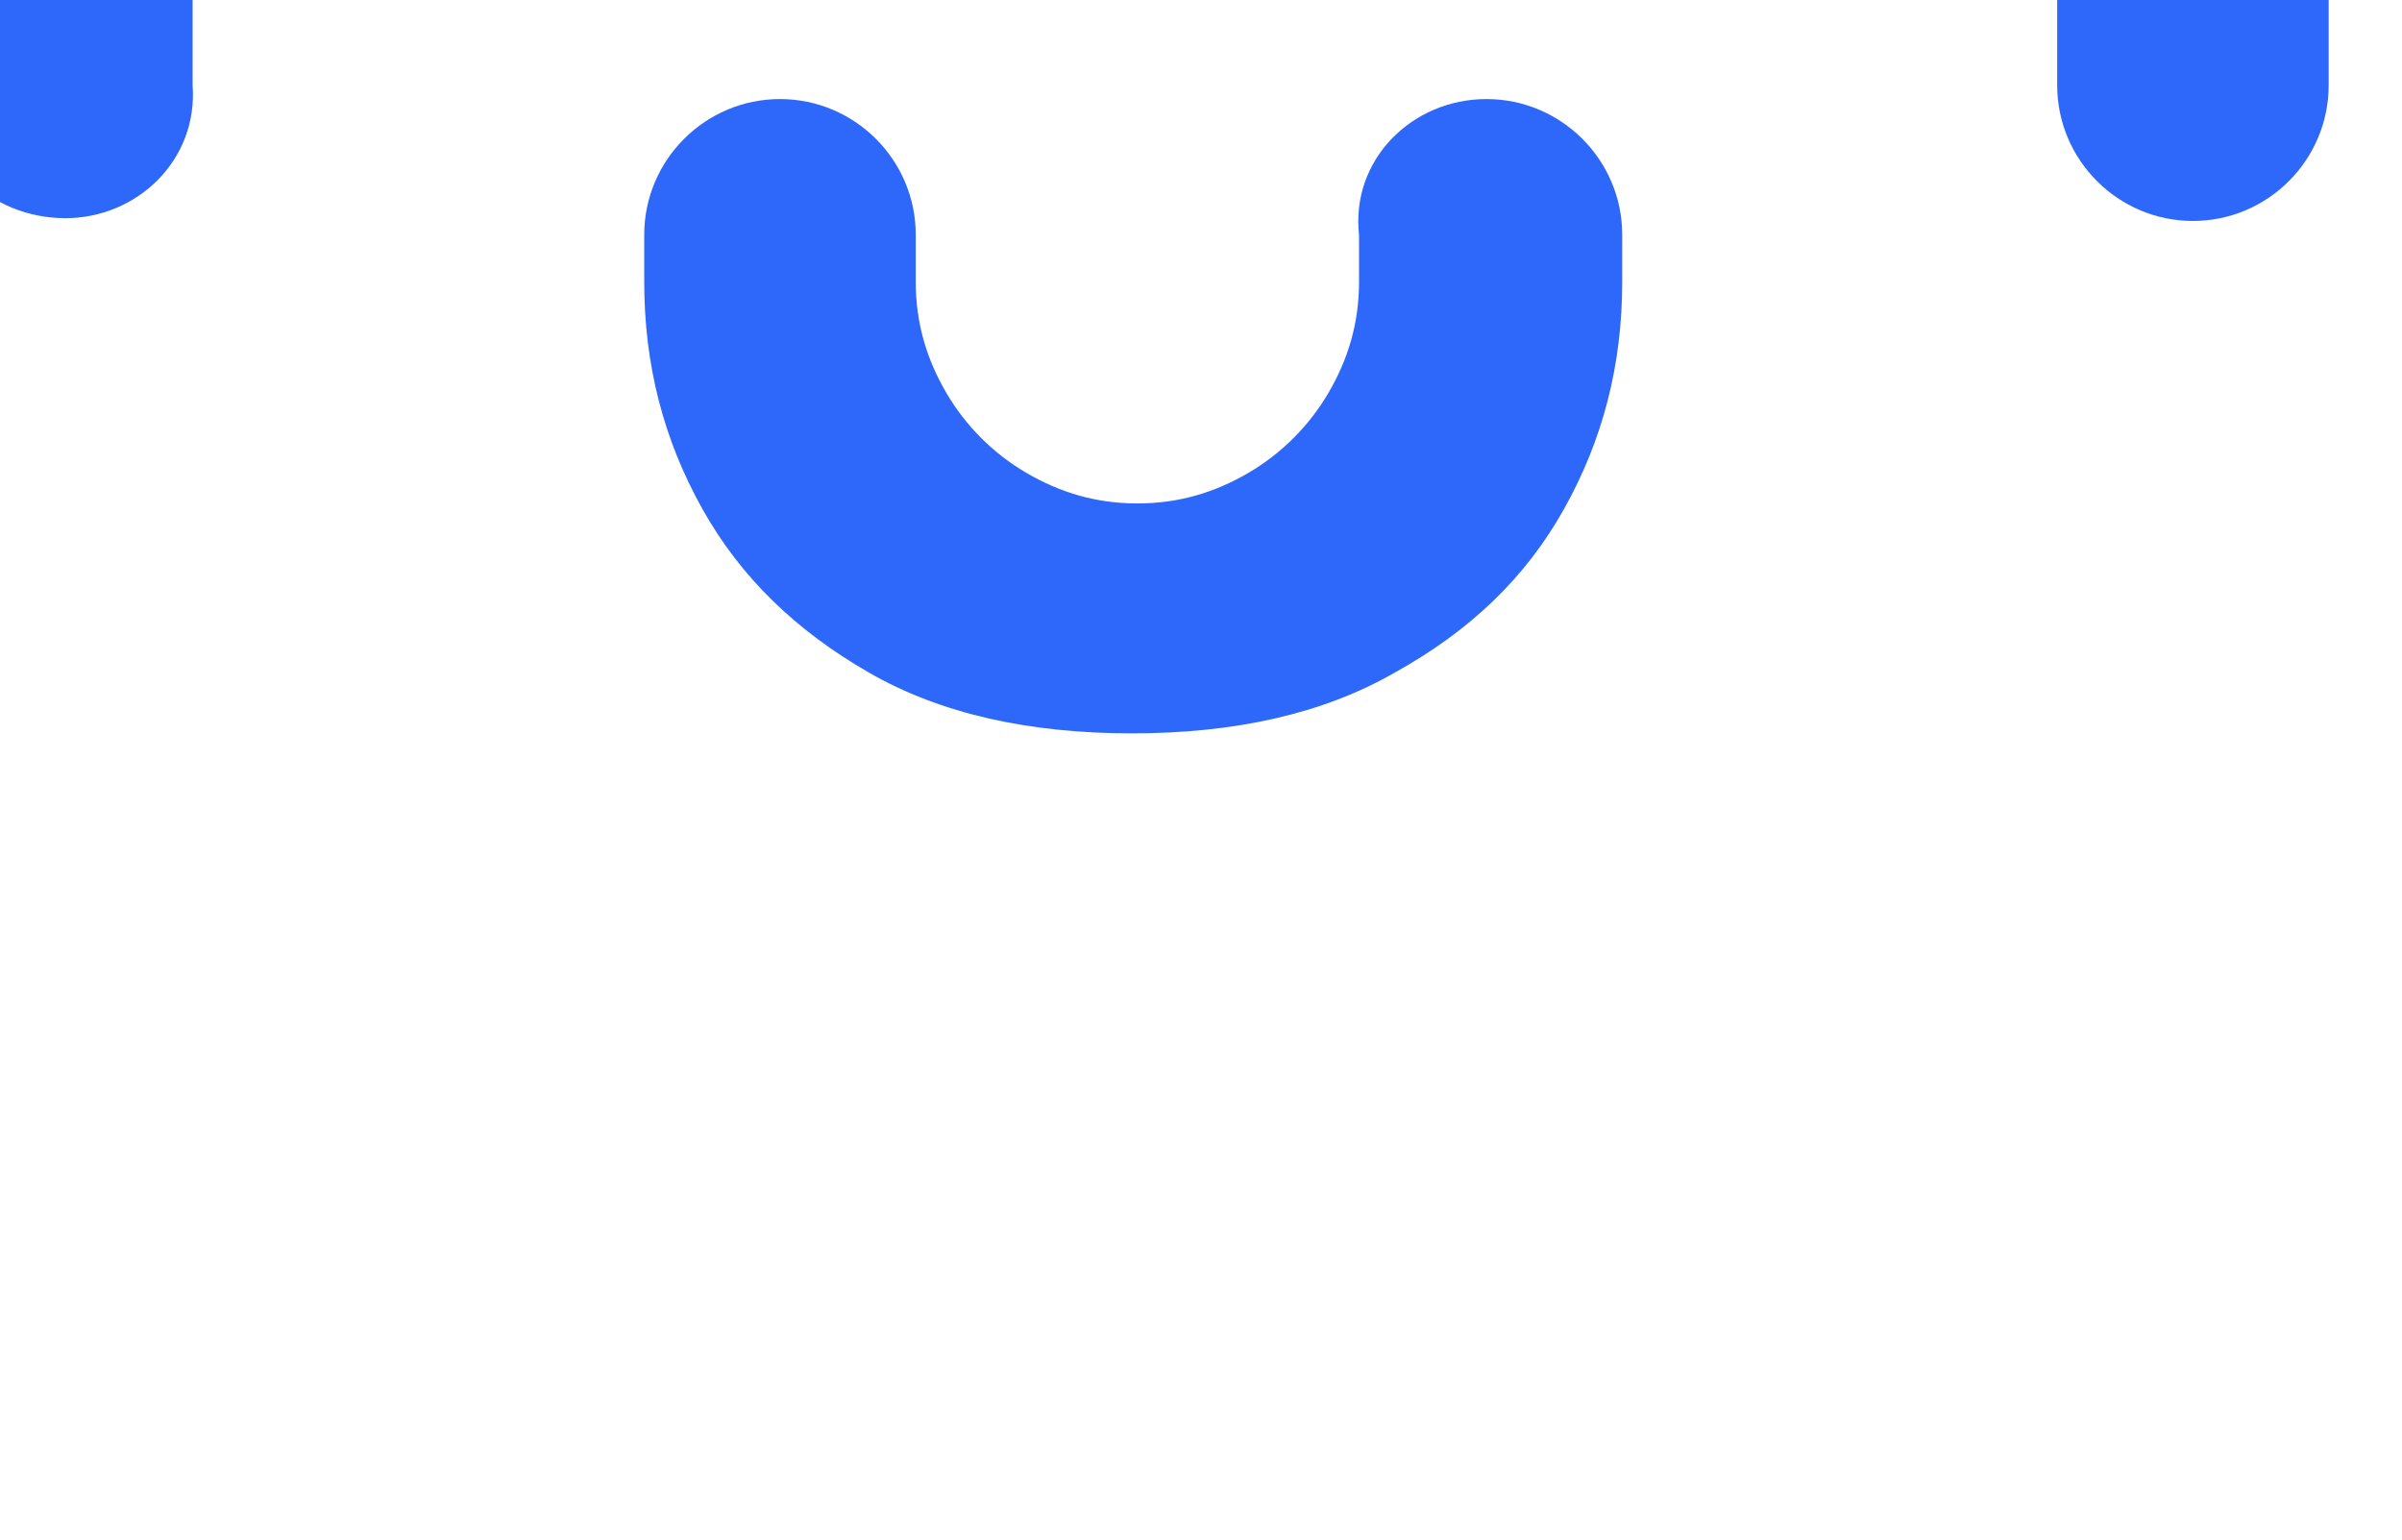 <?xml version="1.0" encoding="UTF-8" standalone="no"?>
<svg
   xmlns:dc="http://purl.org/dc/elements/1.1/"
   xmlns:cc="http://creativecommons.org/ns#"
   xmlns:rdf="http://www.w3.org/1999/02/22-rdf-syntax-ns#"
   xmlns:svg="http://www.w3.org/2000/svg"
   xmlns="http://www.w3.org/2000/svg"
   xmlns:sodipodi="http://sodipodi.sourceforge.net/DTD/sodipodi-0.dtd"
   xmlns:inkscape="http://www.inkscape.org/namespaces/inkscape"
   width="131"
   height="84"
   viewBox="0 0 131 84"
   fill="none"
   version="1.1"
   id="svg8"
   sodipodi:docname="openneuroscience_logo_blue2.svg"
   inkscape:version="0.92.5 (2060ec1f9f, 2020-04-08)">
  <defs
     id="defs12">
    <clipPath
       id="clip0">
      <rect
         id="rect557"
         fill="white"
         height="52"
         width="463" />
    </clipPath>
  </defs>
  <sodipodi:namedview
     pagecolor="#ffffff"
     bordercolor="#666666"
     borderopacity="1"
     objecttolerance="10"
     gridtolerance="10"
     guidetolerance="10"
     inkscape:pageopacity="0"
     inkscape:pageshadow="2"
     inkscape:window-width="1920"
     inkscape:window-height="1016"
     id="namedview10"
     showgrid="false"
     inkscape:zoom="2.8095238"
     inkscape:cx="65.144068"
     inkscape:cy="42"
     inkscape:window-x="0"
     inkscape:window-y="27"
     inkscape:window-maximized="1"
     inkscape:current-layer="svg8" />
  <g
     id="g632"
     inkscape:export-xdpi="72.870003"
     inkscape:export-ydpi="72.870003">
    <g
       transform="translate(-3.848,-44)"
       inkscape:export-ydpi="73.367012"
       inkscape:export-xdpi="73.367012"
       id="g19">
      <path
         style="fill:#2e68fb"
         inkscape:connector-curvature="0"
         d="m 84.916,49.403 c 4.08,0 7.404,3.324 7.404,7.403 v 2.568 c 0,4.532 -1.058,8.611 -3.173,12.389 -2.115,3.777 -5.137,6.647 -9.217,8.914 -3.929,2.266 -8.764,3.324 -14.354,3.324 -5.591,0 -10.426,-1.058 -14.354,-3.324 -3.929,-2.266 -6.95,-5.137 -9.066,-8.914 -2.115,-3.777 -3.173,-7.856 -3.173,-12.389 V 56.806 c 0,-4.079 3.324,-7.403 7.404,-7.403 4.08,0 7.404,3.324 7.404,7.403 v 2.568 c 0,2.266 0.604,4.23 1.662,6.043 1.058,1.813 2.569,3.324 4.382,4.381 1.813,1.058 3.777,1.662 6.044,1.662 2.267,0 4.231,-0.604 6.044,-1.662 1.813,-1.058 3.324,-2.568 4.382,-4.381 1.058,-1.813 1.662,-3.777 1.662,-6.043 V 56.806 c -0.453,-4.079 2.871,-7.403 6.95,-7.403 z"
         id="path2" />
      <path
         style="fill:#2e68fb"
         inkscape:connector-curvature="0"
         d="M 7.404,55.899 C 3.324,55.899 0,52.727 0,48.648 V 24.626 C 0,20.093 1.058,16.014 3.173,12.237 5.288,8.46 8.31,5.59 12.39,3.324 16.318,1.058 21.153,0 26.744,0 c 5.591,0 10.426,1.058 14.354,3.324 3.929,2.266 6.95,5.137 9.066,8.914 2.115,3.777 3.173,7.856 3.173,12.389 v 2.568 c 0,4.079 -3.324,7.403 -7.404,7.403 -4.08,0 -7.404,-3.324 -7.404,-7.403 v -2.568 c 0,-2.266 -0.604,-4.23 -1.662,-6.043 -1.058,-1.813 -2.569,-3.324 -4.382,-4.381 -1.813,-1.058 -3.777,-1.662 -6.044,-1.662 -2.267,0 -4.231,0.604 -6.044,1.662 -1.813,1.058 -3.324,2.568 -4.382,4.381 -1.058,1.813 -1.662,3.777 -1.662,6.043 v 24.022 c 0.302,4.079 -3.022,7.252 -6.95,7.252 z"
         id="path4" />
      <path
         style="fill:#2e68fb"
         inkscape:connector-curvature="0"
         d="m 84.916,34.597 c -4.08,0 -7.404,-3.324 -7.404,-7.403 v -2.568 c 0,-4.532 1.058,-8.611 3.173,-12.389 C 82.8,8.46 85.822,5.59 89.902,3.324 93.831,1.058 98.665,0 104.256,0 c 5.591,0 10.426,1.058 14.354,3.324 3.929,2.266 6.951,5.137 9.066,8.914 2.115,3.777 3.173,7.856 3.173,12.389 v 24.022 c 0,4.079 -3.324,7.403 -7.404,7.403 -4.079,0 -7.403,-3.324 -7.403,-7.403 V 24.626 c 0,-2.266 -0.605,-4.23 -1.663,-6.043 -1.057,-1.813 -2.568,-3.324 -4.381,-4.381 -1.813,-1.058 -3.778,-1.662 -6.044,-1.662 -2.267,0 -4.231,0.604 -6.044,1.662 -1.813,1.058 -3.324,2.568 -4.382,4.381 -1.058,1.813 -1.662,3.777 -1.662,6.043 v 2.568 c 0.453,4.079 -2.871,7.403 -6.95,7.403 z"
         id="path6" />
    </g>
    <g
       transform="translate(-169.924,98.932)"
       id="g588"
       style="fill:none">
      <g
         clip-path="url(#clip0)"
         id="g555">
        <path
           style="fill:#2e68fb"
           inkscape:connector-curvature="0"
           d="m 14.73,40.445 c -2.787,0 -5.374,-0.598 -7.564,-1.992 C 4.976,37.257 3.185,35.464 1.991,33.272 0.796,31.081 0,28.69 0,25.901 0,23.111 0.597,20.72 1.991,18.529 3.384,16.337 4.976,14.743 7.166,13.349 9.356,12.153 11.943,11.356 14.73,11.356 c 2.787,0 5.375,0.598 7.564,1.992 2.19,1.195 3.981,2.989 5.175,5.18 1.194,2.192 1.99,4.582 1.99,7.372 0,2.789 -0.597,5.18 -1.99,7.372 -1.194,2.192 -2.986,3.985 -5.175,5.18 -2.19,1.395 -4.777,1.992 -7.564,1.992 z m 0,-6.176 c 1.592,0 2.787,-0.398 3.981,-0.996 0.995,-0.797 1.99,-1.594 2.588,-2.989 0.597,-1.195 0.796,-2.59 0.796,-3.985 0,-1.594 -0.199,-2.789 -0.796,-3.985 -0.597,-1.195 -1.592,-2.391 -2.588,-3.188 -1.194,-0.797 -2.389,-0.996 -3.981,-0.996 -1.592,0 -2.787,0.399 -3.981,0.996 -0.995,0.797 -1.991,1.594 -2.588,2.989 -0.597,1.195 -0.796,2.59 -0.796,3.985 0,1.594 0.199,2.789 0.796,3.985 0.597,1.195 1.393,2.192 2.588,2.989 1.194,0.797 2.588,1.195 3.981,1.195 z"
           id="path521" />
        <path
           style="fill:#2e68fb"
           inkscape:connector-curvature="0"
           d="m 55.138,12.95 c 1.792,0.797 3.384,1.793 4.578,2.989 1.194,1.395 2.19,2.989 2.787,4.782 0.597,1.793 0.995,3.785 0.995,5.977 0,2.789 -0.597,5.18 -1.593,7.172 -0.995,1.992 -2.588,3.586 -4.578,4.782 -1.991,1.195 -4.379,1.793 -6.967,1.793 -1.194,0 -2.19,-0.199 -3.384,-0.399 -0.995,-0.398 -1.991,-0.797 -2.787,-1.395 -0.796,-0.598 -1.592,-1.395 -2.19,-2.192 v 15.142 h -7.365 V 26.697 c 0,-2.989 0.597,-5.579 1.792,-7.77 1.194,-2.192 2.787,-3.985 4.976,-5.18 2.19,-1.195 4.777,-1.793 7.564,-1.793 2.389,-0.199 4.379,0.199 6.171,0.996 z m -9.754,6.176 c -0.995,0.797 -1.792,1.594 -2.389,2.989 -0.597,1.195 -0.796,2.59 -0.796,3.985 0,1.594 0.199,2.789 0.796,3.985 0.597,1.195 1.393,2.192 2.389,2.989 0.995,0.797 2.389,0.996 3.782,0.996 1.393,0 2.787,-0.398 3.782,-0.996 0.995,-0.797 1.792,-1.594 2.389,-2.989 0.597,-1.195 0.796,-2.59 0.796,-3.985 0,-1.594 -0.199,-2.789 -0.796,-3.985 -0.597,-1.195 -1.393,-2.192 -2.389,-2.989 -0.995,-0.797 -2.389,-0.996 -3.782,-0.996 -1.593,0 -2.787,0.399 -3.782,0.996 z"
           id="path523" />
        <path
           style="fill:#2e68fb"
           inkscape:connector-curvature="0"
           d="m 82.608,39.847 c -3.185,0 -5.773,-0.598 -8.161,-1.793 -2.389,-1.195 -4.18,-2.789 -5.375,-4.981 -1.194,-1.992 -1.99,-4.383 -1.99,-6.973 0,-2.989 0.597,-5.379 1.791,-7.571 1.194,-2.192 2.787,-3.785 4.777,-4.981 1.991,-1.195 4.379,-1.793 6.967,-1.793 2.986,0 5.574,0.598 7.564,1.992 1.99,1.195 3.384,2.989 4.18,5.18 0.796,2.192 1.393,4.582 1.393,7.172 0,0.398 0,0.797 0,1.195 0,0.398 0,0.797 -0.199,1.195 h -18.512 c 0.199,1.195 0.796,1.992 1.393,2.789 0.796,0.797 1.592,1.395 2.588,1.594 0.995,0.399 2.19,0.598 3.583,0.598 h 7.564 v 6.375 z M 75.043,23.509 h 11.346 c 0,-0.598 -0.199,-1.395 -0.398,-1.992 -0.199,-0.598 -0.398,-1.195 -0.796,-1.594 -0.398,-0.398 -0.796,-0.797 -1.194,-1.195 -0.398,-0.398 -0.995,-0.598 -1.593,-0.797 -0.199,0 -0.796,0 -1.592,0 -0.995,0 -1.592,0.199 -2.389,0.399 -0.796,0.398 -1.194,0.797 -1.792,1.195 -0.398,0.598 -0.796,1.195 -1.194,1.793 -0.199,0.797 -0.199,1.594 -0.398,2.192 z"
           id="path525" />
        <path
           style="fill:#2e68fb"
           inkscape:connector-curvature="0"
           d="m 142.324,35.265 c 1.99,0 3.583,1.594 3.583,3.586 v 1.195 c 0,2.192 -0.597,4.184 -1.593,5.977 -0.995,1.793 -2.587,3.188 -4.379,4.383 -1.99,0.996 -4.18,1.594 -6.967,1.594 -2.787,0 -4.976,-0.598 -6.967,-1.594 -1.99,-0.996 -3.384,-2.59 -4.379,-4.383 -0.995,-1.793 -1.592,-3.785 -1.592,-5.977 v -1.195 c 0,-1.992 1.592,-3.586 3.583,-3.586 1.99,0 3.583,1.594 3.583,3.586 v 1.195 c 0,0.996 0.199,1.992 0.796,2.989 0.597,0.797 1.194,1.594 2.189,2.192 0.797,0.598 1.792,0.797 2.986,0.797 0.996,0 1.991,-0.199 2.986,-0.797 0.796,-0.598 1.592,-1.195 2.19,-2.192 0.597,-0.797 0.796,-1.793 0.796,-2.989 v -1.195 c -0.398,-1.992 1.194,-3.586 3.185,-3.586 z"
           id="path527" />
        <path
           style="fill:#2e68fb"
           inkscape:connector-curvature="0"
           d="m 104.902,38.452 c -1.991,0 -3.583,-1.594 -3.583,-3.586 V 23.311 c 0,-2.192 0.597,-4.184 1.592,-5.977 0.995,-1.793 2.588,-3.188 4.379,-4.383 1.991,-0.996 4.18,-1.594 6.967,-1.594 2.787,0 4.976,0.598 6.967,1.594 1.991,0.996 3.384,2.59 4.379,4.383 0.995,1.793 1.593,3.785 1.593,5.977 v 1.195 c 0,1.992 -1.593,3.586 -3.583,3.586 -1.991,0 -3.583,-1.594 -3.583,-3.586 v -1.195 c 0,-0.996 -0.199,-1.992 -0.797,-2.989 -0.597,-0.797 -1.194,-1.594 -2.189,-2.192 -0.796,-0.598 -1.792,-0.797 -2.986,-0.797 -0.995,0 -1.991,0.199 -2.986,0.797 -0.796,0.598 -1.592,1.195 -2.189,2.192 -0.598,0.797 -0.797,1.793 -0.797,2.989 V 34.866 c 0.399,1.992 -1.194,3.586 -3.184,3.586 z"
           id="path529" />
        <path
           style="fill:#2e68fb"
           inkscape:connector-curvature="0"
           d="m 142.324,28.291 c -1.991,0 -3.583,-1.594 -3.583,-3.586 v -1.195 c 0,-2.192 0.597,-4.184 1.592,-5.977 0.995,-1.793 2.588,-3.188 4.379,-4.383 1.991,-0.996 4.18,-1.594 6.967,-1.594 2.787,0 4.977,0.598 6.967,1.594 1.991,0.996 3.384,2.59 4.379,4.383 0.996,1.793 1.593,3.785 1.593,5.977 v 11.556 c 0,1.992 -1.593,3.586 -3.583,3.586 -1.991,0 -3.583,-1.594 -3.583,-3.586 V 23.51 c 0,-0.996 -0.199,-1.992 -0.796,-2.989 -0.598,-0.797 -1.195,-1.594 -2.19,-2.192 -0.796,-0.598 -1.791,-0.797 -2.986,-0.797 -0.995,0 -1.99,0.199 -2.986,0.797 -0.796,0.598 -1.592,1.195 -2.189,2.192 -0.597,0.797 -0.796,1.793 -0.796,2.989 v 1.195 c 0.398,1.992 -1.195,3.586 -3.185,3.586 z"
           id="path531" />
        <path
           style="fill:#2e68fb"
           inkscape:connector-curvature="0"
           d="m 185.319,39.847 c -3.184,0 -5.772,-0.598 -8.161,-1.793 -2.388,-1.195 -4.18,-2.789 -5.374,-4.981 -1.195,-1.992 -1.991,-4.383 -1.991,-6.973 0,-2.989 0.597,-5.379 1.792,-7.571 1.194,-2.192 2.786,-3.785 4.777,-4.981 1.991,-1.195 4.379,-1.793 6.967,-1.793 2.986,0 5.573,0.598 7.564,1.992 1.99,1.195 3.384,2.989 4.18,5.18 0.796,2.192 1.393,4.582 1.393,7.172 0,0.398 0,0.797 0,1.195 0,0.398 0,0.797 -0.199,1.195 h -18.512 c 0.199,1.195 0.797,1.992 1.394,2.789 0.796,0.797 1.592,1.395 2.587,1.594 0.996,0.399 2.19,0.598 3.583,0.598 h 7.764 v 6.375 z m -7.564,-16.138 h 11.346 c 0,-0.598 -0.199,-1.395 -0.398,-1.992 -0.199,-0.598 -0.398,-1.195 -0.796,-1.594 -0.398,-0.399 -0.796,-0.797 -1.194,-1.195 -0.398,-0.399 -0.995,-0.598 -1.593,-0.797 -0.199,0 -0.995,-0.199 -1.592,-0.199 -0.995,0 -1.592,0.199 -2.389,0.399 -0.796,0.398 -1.194,0.797 -1.791,1.195 -0.398,0.598 -0.796,1.195 -1.195,1.793 -0.199,0.996 -0.398,1.594 -0.398,2.391 z"
           id="path533" />
        <path
           style="fill:#2e68fb"
           inkscape:connector-curvature="0"
           d="m 215.178,40.644 c -2.787,0 -5.176,-0.598 -7.166,-1.594 -1.991,-1.195 -3.583,-2.59 -4.579,-4.383 -0.995,-1.793 -1.592,-3.985 -1.592,-6.176 V 12.552 h 7.365 V 28.291 c 0,1.195 0.199,2.192 0.796,2.989 0.597,0.996 1.194,1.594 2.19,2.192 0.995,0.598 1.99,0.797 2.986,0.797 1.194,0 2.189,-0.199 2.985,-0.797 0.996,-0.598 1.593,-1.195 2.19,-2.192 0.597,-0.996 0.796,-1.992 0.796,-2.989 V 12.552 h 7.365 V 28.291 c 0,2.192 -0.597,4.383 -1.592,6.176 -0.996,1.793 -2.588,3.387 -4.579,4.383 -1.99,1.195 -4.379,1.793 -7.165,1.793 z"
           id="path535" />
        <path
           style="fill:#2e68fb"
           inkscape:connector-curvature="0"
           d="M 235.083,39.846 V 20.322 c 0,-2.391 0.597,-4.383 1.991,-5.778 1.393,-1.395 3.184,-1.992 5.772,-1.992 h 7.564 v 6.375 h -6.37 c -0.398,0 -0.796,0.199 -1.194,0.399 -0.398,0.398 -0.597,0.797 -0.597,1.195 v 19.326 z"
           id="path537" />
        <path
           style="fill:#2e68fb"
           inkscape:connector-curvature="0"
           d="m 267.728,40.644 c -2.787,0 -5.375,-0.598 -7.564,-1.992 -2.19,-1.195 -3.981,-2.989 -5.176,-5.18 -1.194,-2.192 -1.99,-4.582 -1.99,-7.372 0,-2.789 0.597,-5.18 1.99,-7.372 1.195,-2.192 2.986,-3.785 5.176,-5.18 2.189,-1.195 4.777,-1.992 7.564,-1.992 2.787,0 5.374,0.598 7.564,1.992 2.19,1.195 3.981,2.989 5.175,5.18 1.195,2.192 1.991,4.582 1.991,7.372 0,2.789 -0.597,5.18 -1.991,7.372 -1.393,2.192 -2.985,3.985 -5.175,5.18 -2.19,1.195 -4.777,1.992 -7.564,1.992 z m 0,-6.375 c 1.592,0 2.787,-0.399 3.981,-0.996 0.995,-0.797 1.99,-1.594 2.588,-2.989 0.597,-1.195 0.796,-2.59 0.796,-3.985 0,-1.594 -0.199,-2.789 -0.796,-3.985 -0.598,-1.195 -1.394,-2.192 -2.588,-2.989 -1.194,-0.797 -2.389,-0.996 -3.981,-0.996 -1.593,0 -2.787,0.398 -3.981,0.996 -0.996,0.797 -1.991,1.594 -2.588,2.989 -0.597,1.195 -0.796,2.59 -0.796,3.985 0,1.594 0.199,2.789 0.796,3.985 0.597,1.195 1.393,2.192 2.588,2.989 1.194,0.598 2.388,0.996 3.981,0.996 z"
           id="path539" />
        <path
           style="fill:#2e68fb"
           inkscape:connector-curvature="0"
           d="m 288.031,39.847 v -6.375 h 13.337 c 0.398,0 0.796,0 1.194,-0.199 0.398,-0.199 0.597,-0.399 0.797,-0.797 0.199,-0.399 0.199,-0.598 0.199,-0.996 0,-0.398 -0.199,-0.797 -0.199,-1.195 -0.2,-0.398 -0.399,-0.598 -0.797,-0.797 -0.398,-0.199 -0.796,-0.199 -1.194,-0.199 h -5.175 c -1.792,0 -3.384,-0.199 -4.778,-0.797 -1.393,-0.598 -2.587,-1.395 -3.384,-2.59 -0.796,-1.195 -1.194,-2.789 -1.194,-4.782 0,-1.594 0.398,-2.989 1.194,-4.184 0.797,-1.195 1.792,-2.192 3.185,-2.989 1.394,-0.797 2.787,-1.195 4.379,-1.195 h 12.74 v 6.375 h -12.142 c -0.598,0 -0.996,0.199 -1.394,0.598 -0.398,0.398 -0.597,0.797 -0.597,1.395 0,0.598 0.199,0.996 0.597,1.395 0.398,0.399 0.796,0.598 1.394,0.598 h 5.175 c 1.991,0 3.583,0.399 5.175,0.797 1.394,0.598 2.588,1.594 3.384,2.789 0.797,1.195 1.195,2.989 1.195,4.981 0,1.594 -0.398,2.989 -1.195,4.383 -0.796,1.395 -1.791,2.391 -3.185,3.188 -1.393,0.797 -2.786,1.195 -4.379,1.195 h -14.332 z"
           id="path541" />
        <path
           style="fill:#2e68fb"
           inkscape:connector-curvature="0"
           d="m 329.634,39.847 c -2.787,0 -5.375,-0.598 -7.564,-1.793 -2.19,-1.195 -3.981,-2.789 -5.176,-4.981 -1.194,-2.192 -1.99,-4.383 -1.99,-6.973 0,-2.59 0.597,-4.981 1.99,-6.973 1.195,-1.992 2.986,-3.785 5.176,-4.981 2.189,-1.195 4.777,-1.793 7.564,-1.793 h 3.384 v 6.375 h -3.384 c -1.593,0 -2.787,0.398 -3.981,0.996 -1.195,0.598 -1.991,1.594 -2.588,2.59 -0.597,1.195 -0.796,2.391 -0.796,3.785 0,1.395 0.199,2.59 0.796,3.785 0.597,1.195 1.393,1.992 2.588,2.59 0.995,0.598 2.388,0.996 3.981,0.996 h 3.384 v 6.375 z"
           id="path543" />
        <path
           style="fill:#2e68fb"
           inkscape:connector-curvature="0"
           d="m 341.975,9.165 c -1.194,0 -2.389,-0.398 -3.185,-1.395 -0.995,-0.996 -1.393,-1.992 -1.393,-3.188 0,-1.195 0.398,-2.391 1.393,-3.188 C 339.785,0.398 340.781,0 341.975,0 c 1.194,0 2.389,0.398 3.185,1.395 0.995,0.996 1.393,1.992 1.393,3.188 0,1.195 -0.398,2.391 -1.393,3.188 -0.796,0.996 -1.991,1.395 -3.185,1.395 z m -3.782,30.682 v -27.295 h 7.365 v 27.295 z"
           id="path545" />
        <path
           style="fill:#2e68fb"
           inkscape:connector-curvature="0"
           d="m 366.26,39.847 c -3.185,0 -5.773,-0.598 -8.162,-1.793 -2.388,-1.195 -4.18,-2.789 -5.374,-4.981 -1.194,-1.992 -1.991,-4.383 -1.991,-6.973 0,-2.989 0.598,-5.379 1.792,-7.571 1.194,-2.192 2.787,-3.785 4.777,-4.981 1.991,-1.195 4.379,-1.793 6.967,-1.793 2.986,0 5.574,0.598 7.564,1.992 1.991,1.195 3.384,2.989 4.18,5.18 0.797,2.192 1.394,4.582 1.394,7.172 0,0.398 0,0.797 0,1.195 0,0.398 0,0.797 -0.199,1.195 h -18.512 c 0.199,1.195 0.796,1.992 1.393,2.789 0.796,0.797 1.592,1.395 2.588,1.594 0.995,0.399 2.189,0.598 3.583,0.598 h 7.564 v 6.375 z m -7.564,-16.138 h 11.346 c 0,-0.598 -0.199,-1.395 -0.398,-1.992 -0.199,-0.598 -0.399,-1.195 -0.797,-1.594 -0.398,-0.399 -0.796,-0.797 -1.194,-1.195 -0.398,-0.399 -0.995,-0.598 -1.592,-0.797 -0.598,-0.199 -1.195,-0.199 -1.792,-0.199 -0.995,0 -1.592,0.199 -2.389,0.399 -0.796,0.398 -1.194,0.797 -1.791,1.195 -0.398,0.598 -0.796,1.195 -1.194,1.793 0.199,0.996 0,1.594 -0.199,2.391 z"
           id="path547" />
        <path
           style="fill:#2e68fb"
           inkscape:connector-curvature="0"
           d="M 382.781,39.847 V 24.107 c 0,-2.192 0.597,-4.383 1.593,-6.176 0.995,-1.793 2.587,-3.387 4.578,-4.383 1.99,-1.195 4.379,-1.594 7.166,-1.594 2.787,0 5.175,0.598 7.166,1.594 1.99,1.195 3.583,2.59 4.578,4.383 0.995,1.793 1.592,3.985 1.592,6.176 v 15.739 h -7.365 V 24.107 c 0,-1.195 -0.199,-2.192 -0.796,-2.989 -0.597,-0.996 -1.194,-1.594 -2.189,-2.192 -0.996,-0.598 -1.991,-0.797 -2.986,-0.797 -1.195,0 -2.19,0.199 -2.986,0.797 -0.995,0.598 -1.592,1.195 -2.19,2.192 -0.597,0.996 -0.796,1.992 -0.796,2.989 v 15.739 z"
           id="path549" />
        <path
           style="fill:#2e68fb"
           inkscape:connector-curvature="0"
           d="m 429.559,39.847 c -2.787,0 -5.375,-0.598 -7.564,-1.793 -2.19,-1.195 -3.981,-2.789 -5.176,-4.981 -1.194,-2.192 -1.99,-4.383 -1.99,-6.973 0,-2.59 0.597,-4.981 1.99,-6.973 1.195,-1.992 2.986,-3.785 5.176,-4.981 2.189,-1.195 4.777,-1.793 7.564,-1.793 h 3.384 v 6.375 h -3.384 c -1.593,0 -2.787,0.398 -3.981,0.996 -0.995,0.598 -1.991,1.594 -2.588,2.59 -0.597,1.195 -0.796,2.391 -0.796,3.785 0,1.395 0.199,2.59 0.796,3.785 0.597,1.195 1.393,1.992 2.588,2.59 0.995,0.598 2.388,0.996 3.981,0.996 h 3.384 v 6.375 z"
           id="path551" />
        <path
           style="fill:#2e68fb"
           inkscape:connector-curvature="0"
           d="m 451.853,39.847 c -3.185,0 -5.773,-0.598 -8.161,-1.793 -2.389,-1.195 -4.18,-2.789 -5.375,-4.981 -1.194,-1.992 -1.99,-4.383 -1.99,-6.973 0,-2.989 0.597,-5.379 1.791,-7.571 1.195,-2.192 2.787,-3.785 4.778,-4.981 1.99,-1.195 4.379,-1.793 6.966,-1.793 2.986,0 5.574,0.598 7.564,1.992 1.991,1.195 3.384,2.989 4.181,5.18 0.796,2.192 1.393,4.582 1.393,7.172 0,0.398 0,0.797 0,1.195 0,0.398 0,0.797 -0.199,1.195 h -18.512 c 0.199,1.195 0.796,1.992 1.393,2.789 0.796,0.797 1.593,1.395 2.588,1.594 0.995,0.399 2.19,0.598 3.583,0.598 h 7.564 v 6.375 z m -7.564,-16.138 h 11.346 c 0,-0.598 -0.199,-1.395 -0.398,-1.992 -0.199,-0.598 -0.398,-1.195 -0.796,-1.594 -0.398,-0.399 -0.797,-0.797 -1.195,-1.195 -0.398,-0.399 -0.995,-0.598 -1.592,-0.797 -0.597,-0.199 -1.194,-0.199 -1.792,-0.199 -0.995,0 -1.592,0.199 -2.388,0.399 -0.796,0.398 -1.195,0.797 -1.792,1.195 -0.398,0.598 -0.796,1.195 -1.194,1.793 0,0.996 0,1.594 -0.199,2.391 z"
           id="path553" />
      </g>
    </g>
  </g>
</svg>
